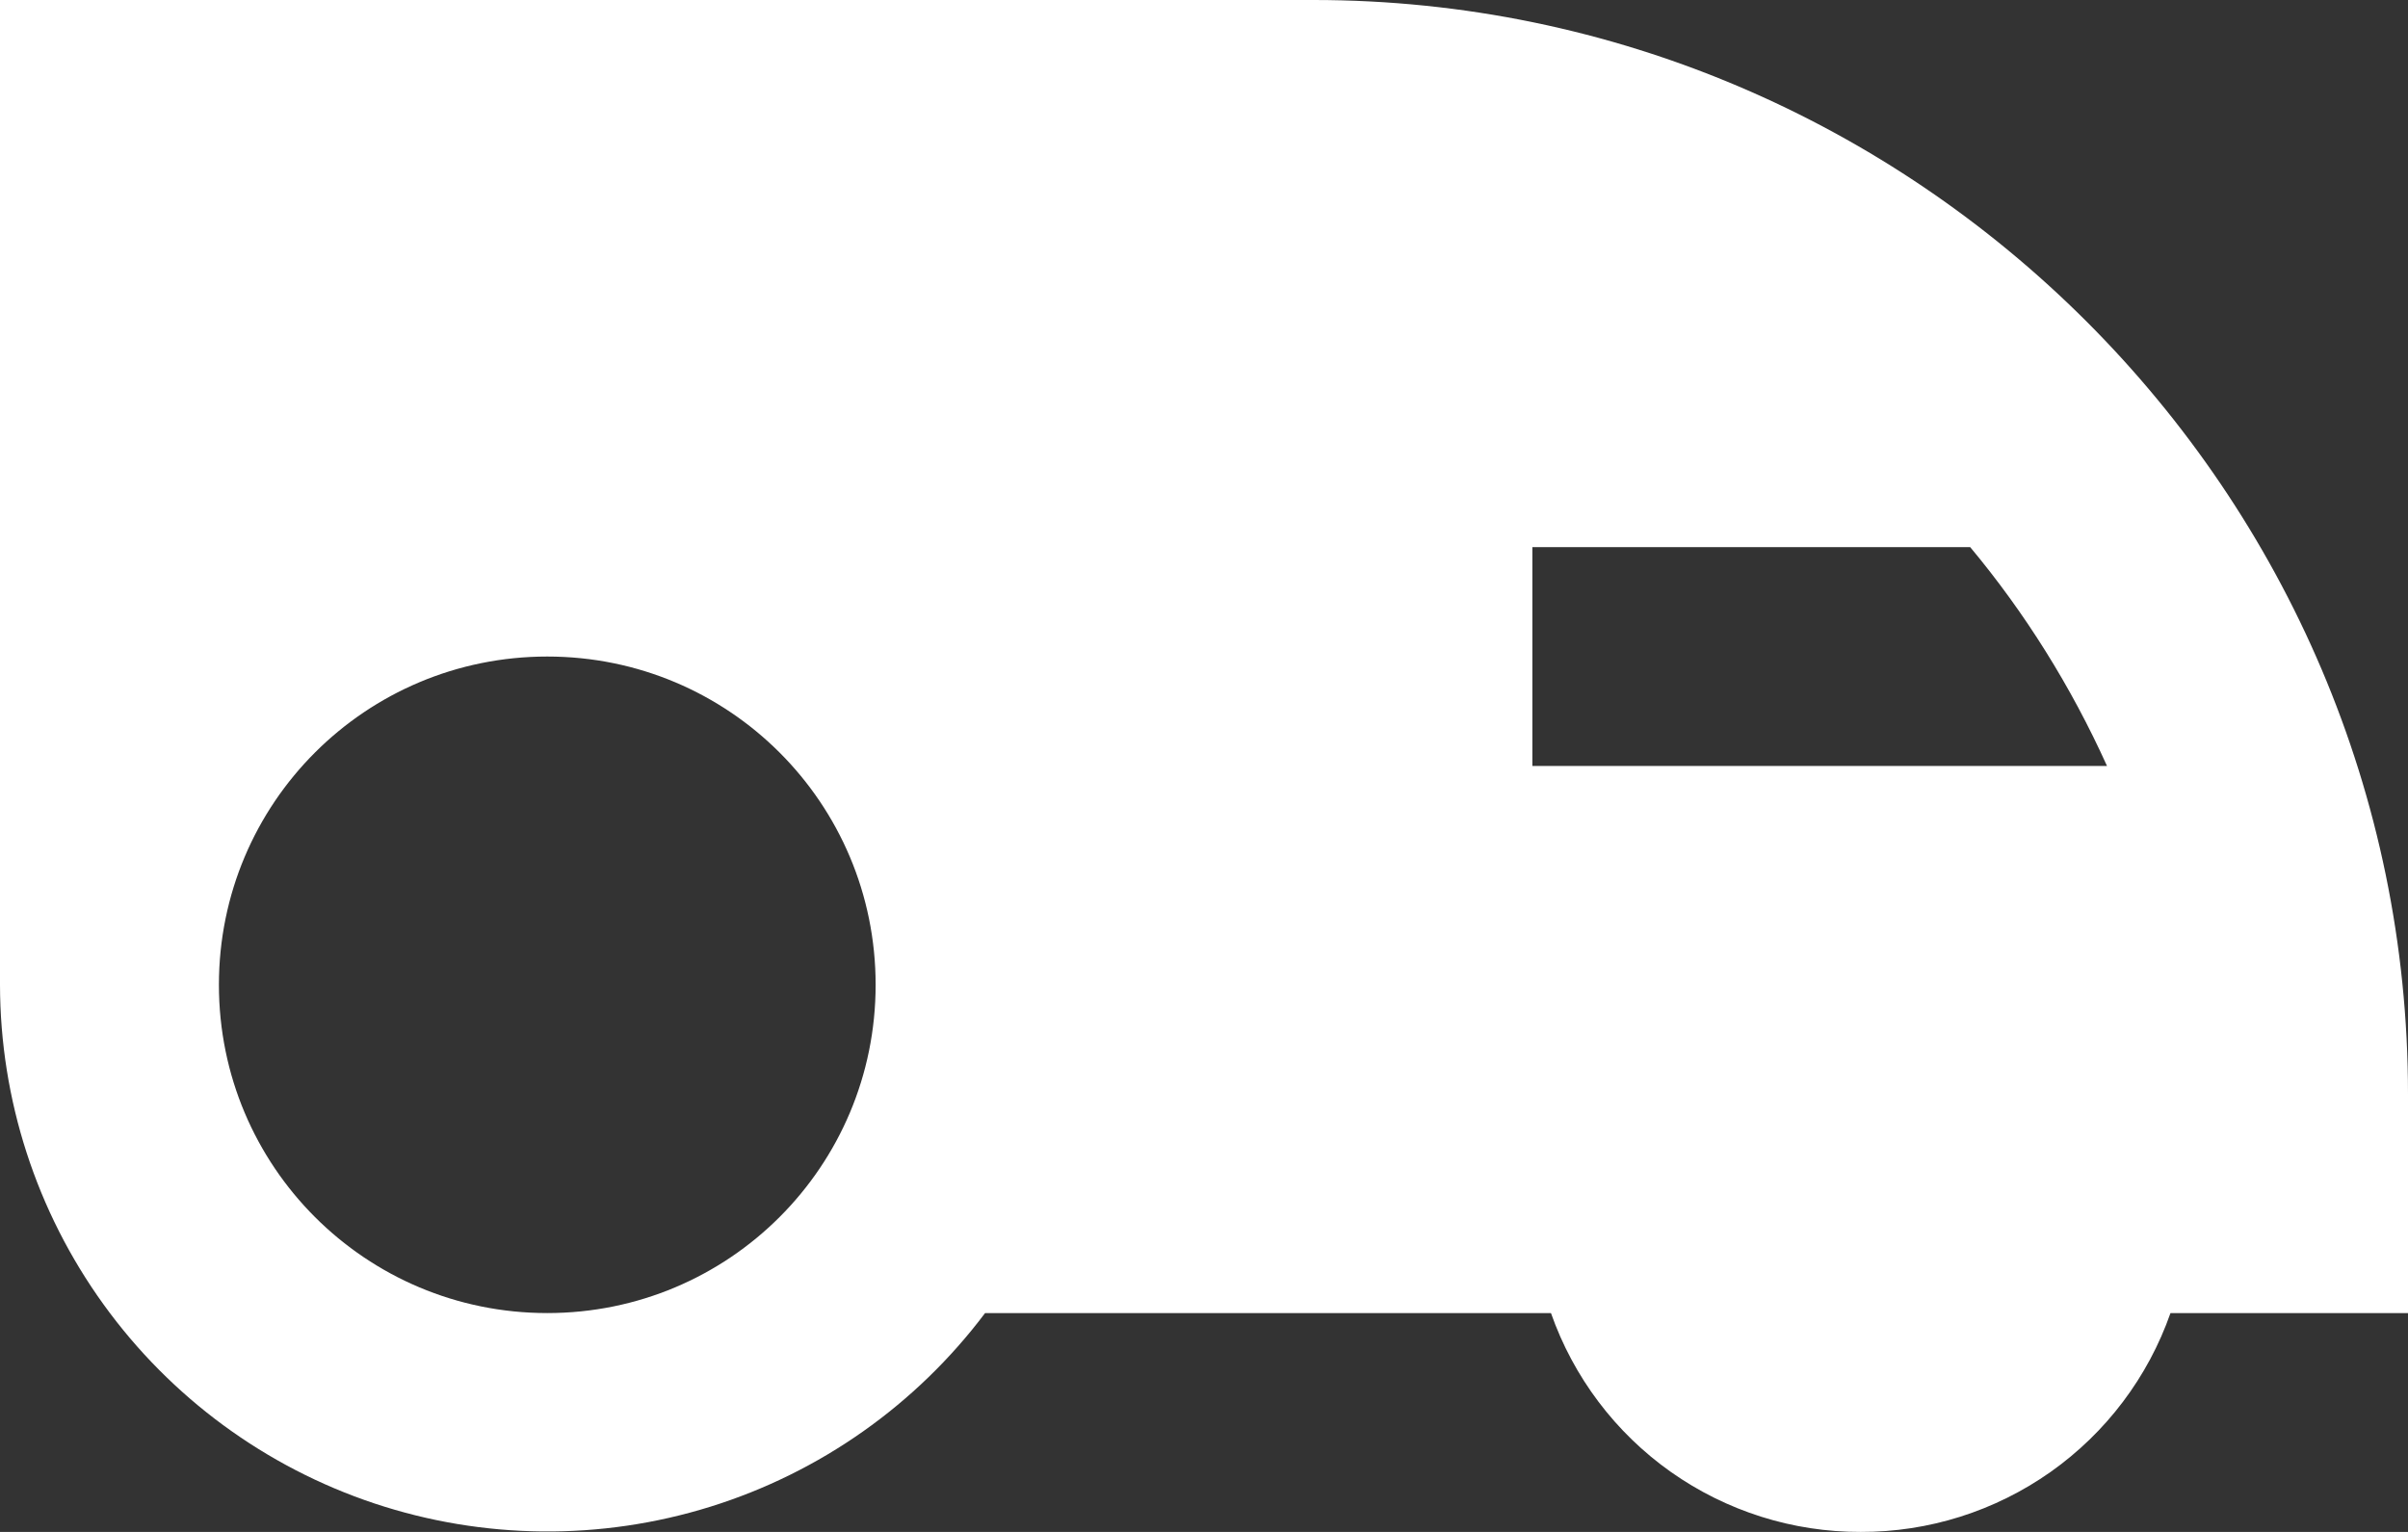 <svg width="44" height="28" viewBox="0 0 44 28" fill="none" xmlns="http://www.w3.org/2000/svg">
<rect x="0" y="0" width="44" height="28" fill="#333333" stroke="none"/>
<path d="M0 18V0H24C35 0 44 9 44 20V24H39.66C39.249 25.172 38.483 26.187 37.469 26.904C36.454 27.62 35.242 28.004 34 28C32.758 28.004 31.546 27.62 30.531 26.904C29.517 26.187 28.751 25.172 28.34 24H18C16.739 25.677 14.984 26.915 12.981 27.539C10.979 28.163 8.83 28.142 6.84 27.479C4.85 26.815 3.119 25.543 1.892 23.842C0.664 22.141 0.003 20.098 0 18ZM10 12C6.68 12 4 14.68 4 18C4 21.32 6.68 24 10 24C13.32 24 16 21.32 16 18C16 14.68 13.32 12 10 12ZM28 10V14H38.5C37.84 12.54 37 11.2 36 10H28Z" fill="white"/>
</svg>

